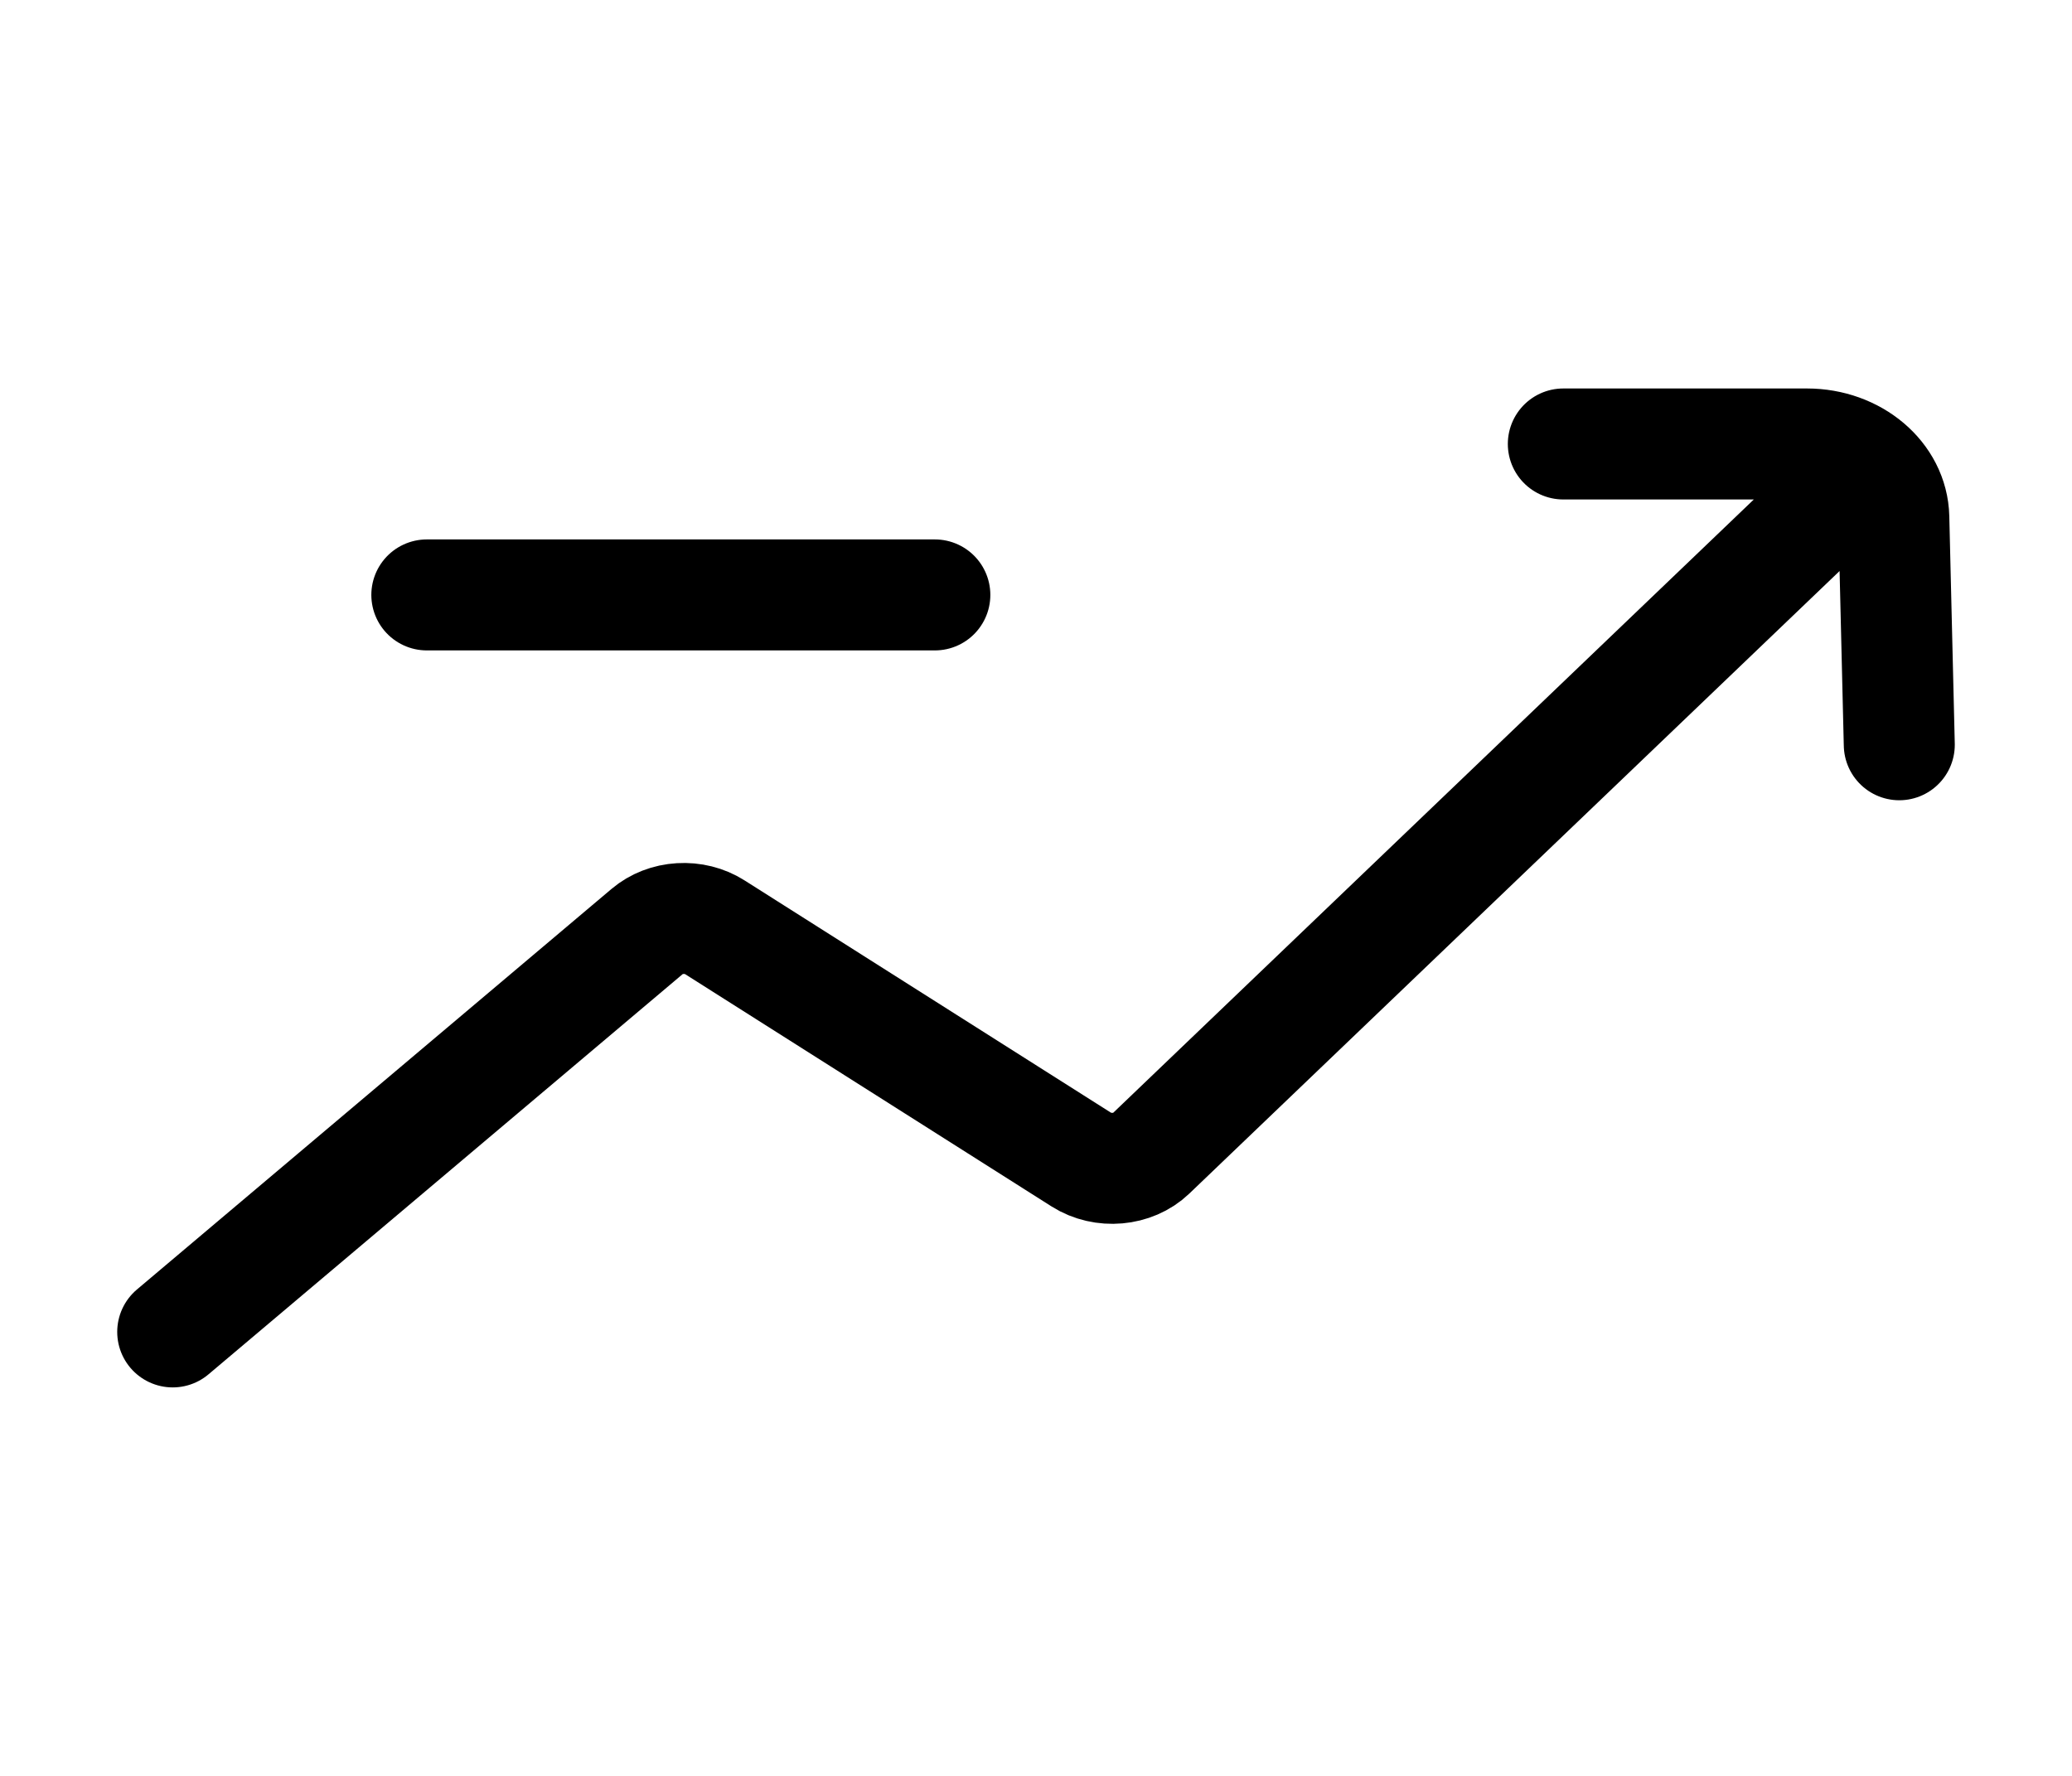 <svg xmlns="http://www.w3.org/2000/svg" viewBox="0 0 28 24" width="28" height="24" fill="none">
  <path d="M5.768 8.04H12.633M2.334 18L8.748 12.586c.119-.101.276-.162.443-.172.167-.01.333.031.468.117l4.953 3.14c.292.185.699.15.942-.083l9.28-8.885M21.126 6h3.293c.638 0 1.16.44 1.173.992l.074 3.073"
        stroke="black" stroke-width="1.5" stroke-linecap="round" stroke-linejoin="round"/>
</svg>
